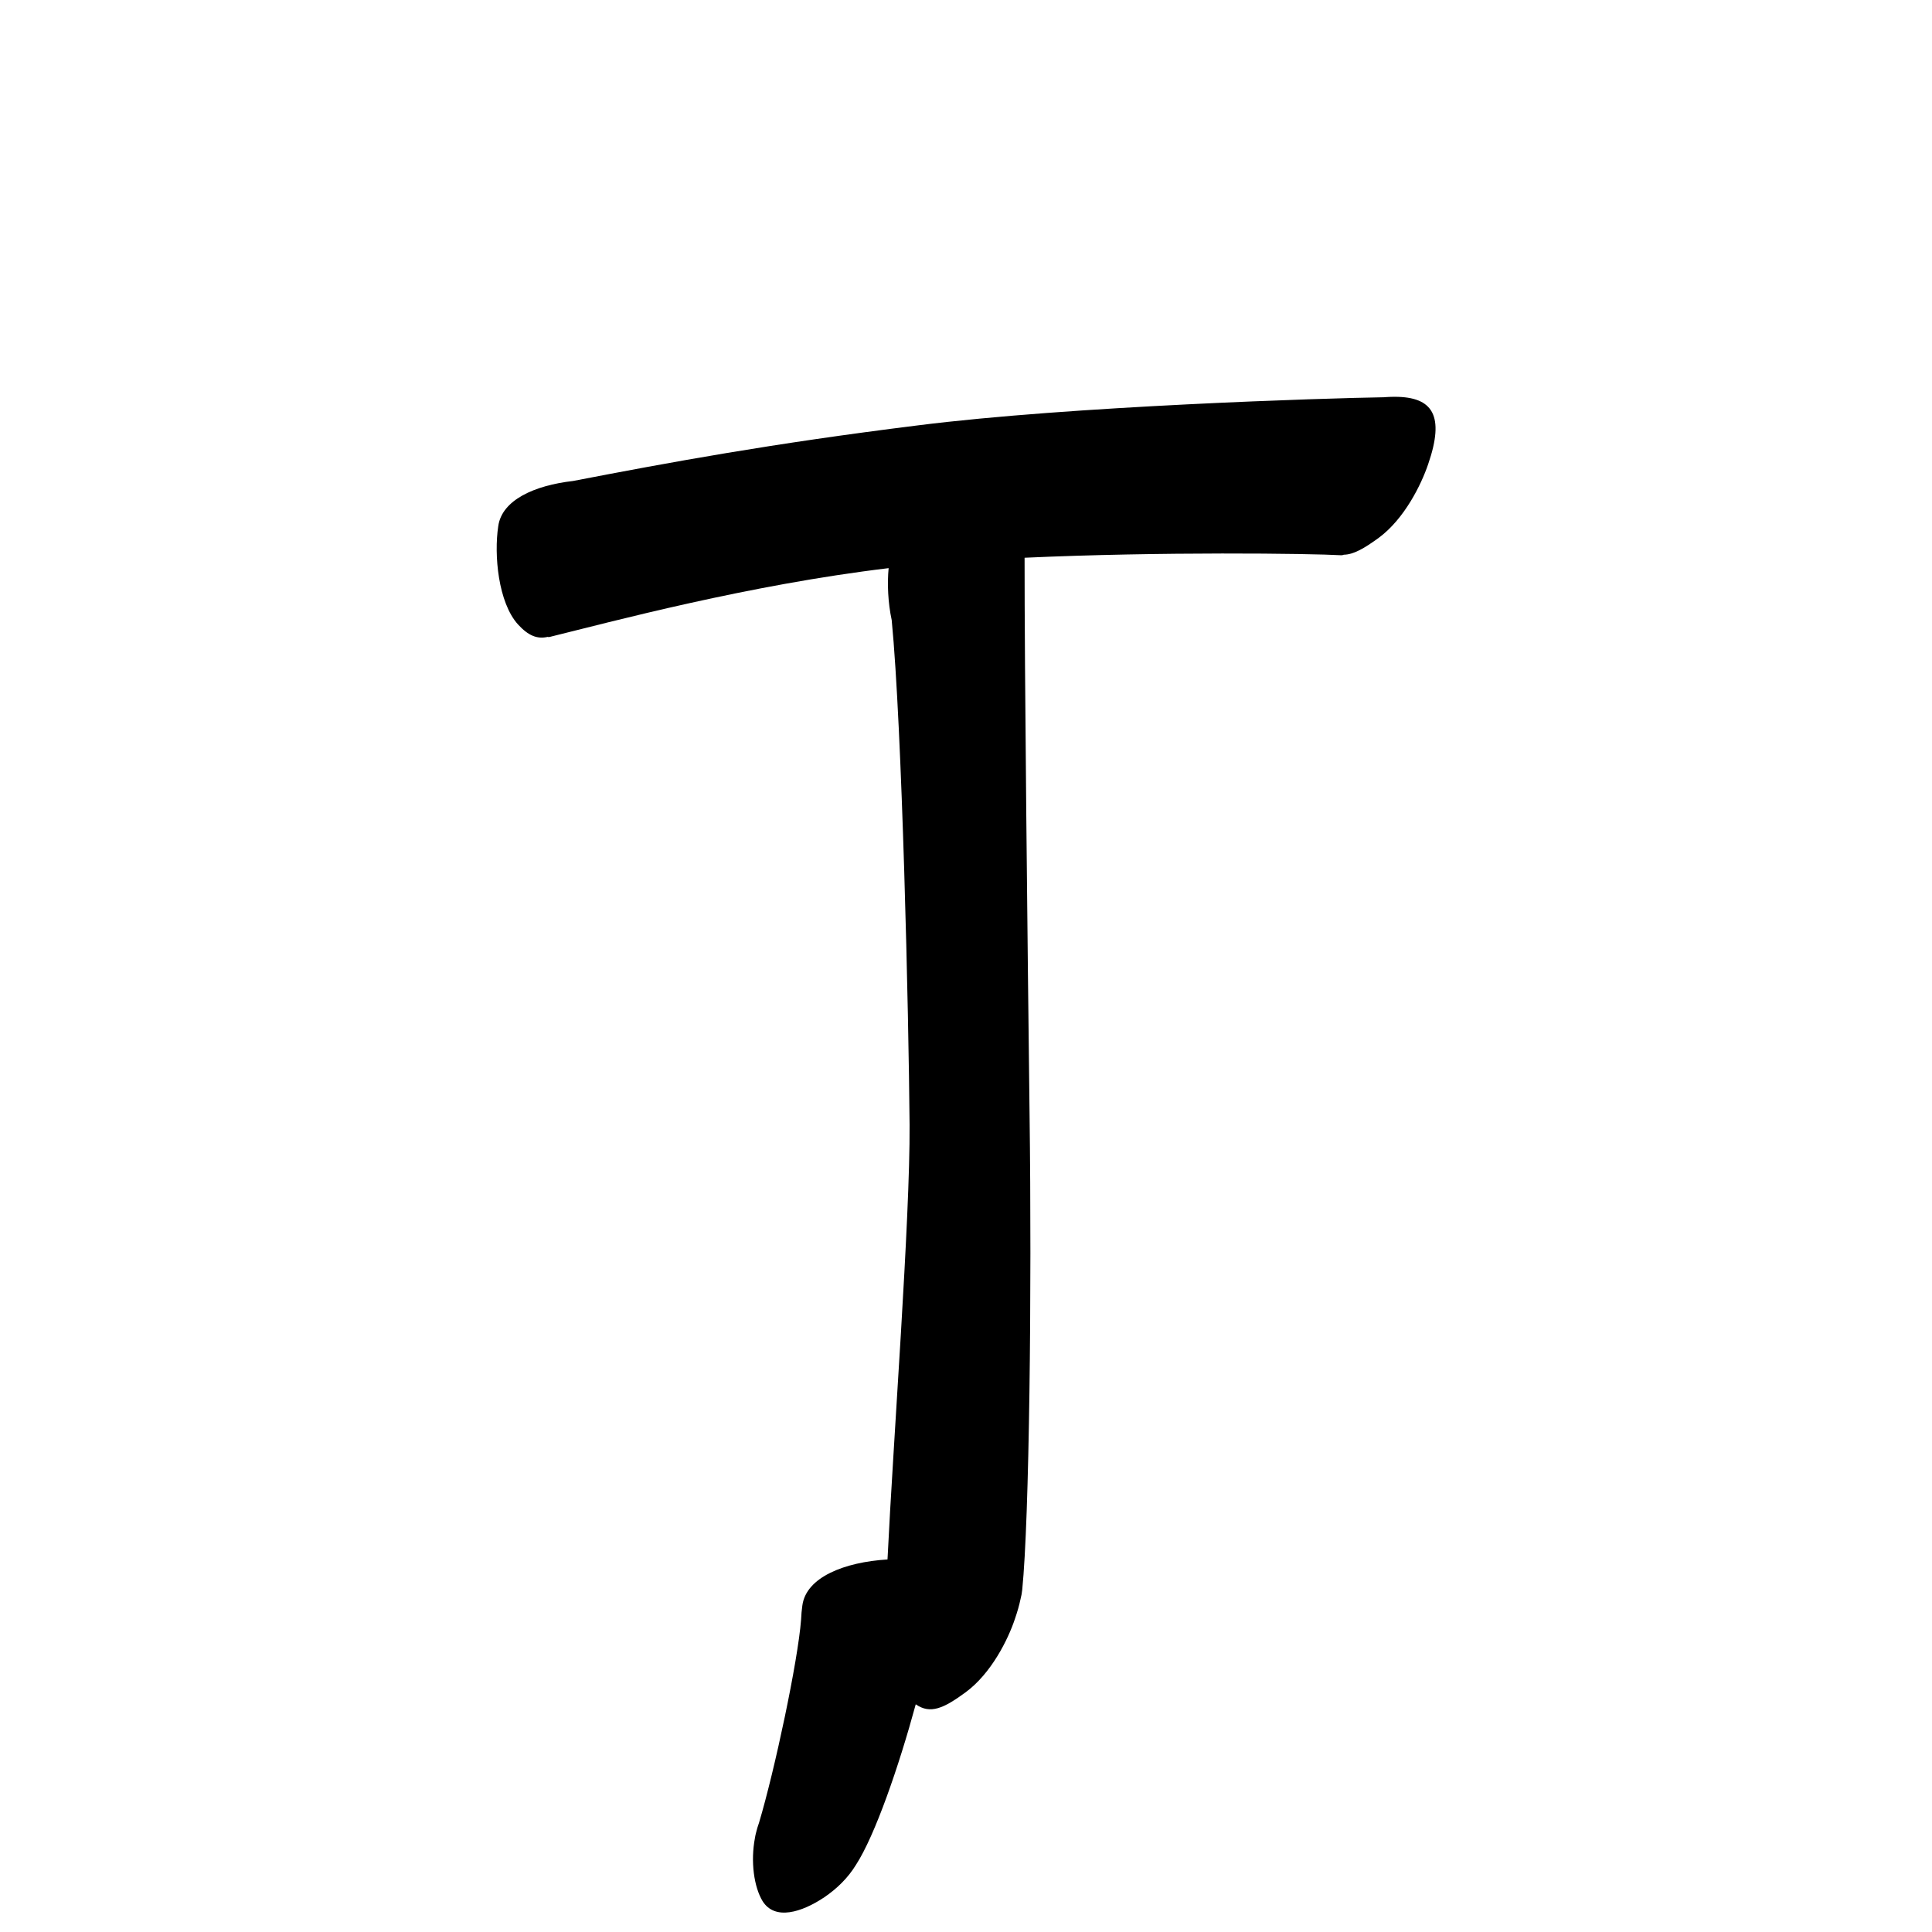 <?xml version="1.0" encoding="UTF-8" standalone="no"?>
<svg
   version="1.2"
   width="100mm"
   height="100mm"
   viewBox="0 0 10000 10000"
   preserveAspectRatio="xMidYMid"
   fill-rule="evenodd"
   stroke-width="28.222"
   stroke-linejoin="round"
   xml:space="preserve"
   id="svg24"
   sodipodi:docname="gobo-caps-0162.svg"
   inkscape:version="1.4 (86a8ad7, 2024-10-11)"
   xmlns:inkscape="http://www.inkscape.org/namespaces/inkscape"
   xmlns:sodipodi="http://sodipodi.sourceforge.net/DTD/sodipodi-0.dtd"
   xmlns="http://www.w3.org/2000/svg"
   xmlns:svg="http://www.w3.org/2000/svg"
   xmlns:ooo="http://xml.openoffice.org/svg/export"><sodipodi:namedview
   id="namedview24"
   pagecolor="#ffffff"
   bordercolor="#000000"
   borderopacity="0.25"
   inkscape:showpageshadow="2"
   inkscape:pageopacity="0.0"
   inkscape:pagecheckerboard="0"
   inkscape:deskcolor="#d1d1d1"
   inkscape:document-units="mm"
   showgrid="false"
   inkscape:zoom="3.0876875"
   inkscape:cx="188.81444"
   inkscape:cy="188.97638"
   inkscape:window-width="2560"
   inkscape:window-height="1369"
   inkscape:window-x="-8"
   inkscape:window-y="-8"
   inkscape:window-maximized="1"
   inkscape:current-layer="svg24" />
 <defs
   class="ClipPathGroup"
   id="defs2">
  
  <clipPath
   id="presentation_clip_path_shrink"
   clipPathUnits="userSpaceOnUse">
   <rect
   x="10"
   y="10"
   width="9980"
   height="9980"
   id="rect2" />
  </clipPath>
 
  
 
   
  
    
   
     
    
      
      
      
      
      
      
      
      
      
     
       
      
       
      
       
      
       
      
       
      
       
      
       
      
       
      
       
      
        
        
       
        
        
       
        
        
       
        
        
       
        
        
       
        
        
       
        
        
       
        
        
       
        
        
       </defs>
 <defs
   class="TextShapeIndex"
   id="defs3">
  <g
   ooo:slide="id1"
   ooo:id-list="id3 id4 id5 id6 id7 id8 id9 id10 id11"
   id="g2" />
 </defs>
 <defs
   class="EmbeddedBulletChars"
   id="defs12">
  <g
   id="bullet-char-template-57356"
   transform="scale(0,-0)">
   <path
   d="M 580,1141 L 1163,571 580,0 -4,571 580,1141 Z"
   id="path3" />
  </g>
  <g
   id="bullet-char-template-57354"
   transform="scale(0,-0)">
   <path
   d="M 8,1128 L 1137,1128 1137,0 8,0 8,1128 Z"
   id="path4" />
  </g>
  <g
   id="bullet-char-template-10146"
   transform="scale(0,-0)">
   <path
   d="M 174,0 L 602,739 174,1481 1456,739 174,0 Z M 1358,739 L 309,1346 659,739 1358,739 Z"
   id="path5" />
  </g>
  <g
   id="bullet-char-template-10132"
   transform="scale(0,-0)">
   <path
   d="M 2015,739 L 1276,0 717,0 1260,543 174,543 174,936 1260,936 717,1481 1274,1481 2015,739 Z"
   id="path6" />
  </g>
  <g
   id="bullet-char-template-10007"
   transform="scale(0,-0)">
   <path
   d="M 0,-2 C -7,14 -16,27 -25,37 L 356,567 C 262,823 215,952 215,954 215,979 228,992 255,992 264,992 276,990 289,987 310,991 331,999 354,1012 L 381,999 492,748 772,1049 836,1024 860,1049 C 881,1039 901,1025 922,1006 886,937 835,863 770,784 769,783 710,716 594,584 L 774,223 C 774,196 753,168 711,139 L 727,119 C 717,90 699,76 672,76 641,76 570,178 457,381 L 164,-76 C 142,-110 111,-127 72,-127 30,-127 9,-110 8,-76 1,-67 -2,-52 -2,-32 -2,-23 -1,-13 0,-2 Z"
   id="path7" />
  </g>
  <g
   id="bullet-char-template-10004"
   transform="scale(0,-0)">
   <path
   d="M 285,-33 C 182,-33 111,30 74,156 52,228 41,333 41,471 41,549 55,616 82,672 116,743 169,778 240,778 293,778 328,747 346,684 L 369,508 C 377,444 397,411 428,410 L 1163,1116 C 1174,1127 1196,1133 1229,1133 1271,1133 1292,1118 1292,1087 L 1292,965 C 1292,929 1282,901 1262,881 L 442,47 C 390,-6 338,-33 285,-33 Z"
   id="path8" />
  </g>
  <g
   id="bullet-char-template-9679"
   transform="scale(0,-0)">
   <path
   d="M 813,0 C 632,0 489,54 383,161 276,268 223,411 223,592 223,773 276,916 383,1023 489,1130 632,1184 813,1184 992,1184 1136,1130 1245,1023 1353,916 1407,772 1407,592 1407,412 1353,268 1245,161 1136,54 992,0 813,0 Z"
   id="path9" />
  </g>
  <g
   id="bullet-char-template-8226"
   transform="scale(0,-0)">
   <path
   d="M 346,457 C 273,457 209,483 155,535 101,586 74,649 74,723 74,796 101,859 155,911 209,963 273,989 346,989 419,989 480,963 531,910 582,859 608,796 608,723 608,648 583,586 532,535 482,483 420,457 346,457 Z"
   id="path10" />
  </g>
  <g
   id="bullet-char-template-8211"
   transform="scale(0,-0)">
   <path
   d="M -4,459 L 1135,459 1135,606 -4,606 -4,459 Z"
   id="path11" />
  </g>
  <g
   id="bullet-char-template-61548"
   transform="scale(0,-0)">
   <path
   d="M 173,740 C 173,903 231,1043 346,1159 462,1274 601,1332 765,1332 928,1332 1067,1274 1183,1159 1299,1043 1357,903 1357,740 1357,577 1299,437 1183,322 1067,206 928,148 765,148 601,148 462,206 346,322 231,437 173,577 173,740 Z"
   id="path12" />
  </g>
 </defs>
 
 <path
   id="path13"
   d="M 7219.973 2053.828 C 7206.9 2053.803 7193.243 2054.204 7178.993 2055.017 C 7173.597 2055.327 7168.29 2055.822 7162.922 2056.205 C 6869.685 2060.648 5542.987 2101.408 4749.012 2201.984 C 3992.236 2296.12 3471.639 2392.073 2965.71 2489.615 C 2766.333 2512.419 2598.028 2588.089 2579.016 2722.986 C 2556.016 2872.986 2579.025 3118.999 2681.025 3231.999 C 2734.927 3290.902 2781.08 3308.985 2834.814 3296.491 C 2837.885 3297.554 2840.947 3297.935 2844.012 3297.008 C 3167.021 3217.44 3873.158 3027.663 4599.512 2940.699 C 4591.961 3020.705 4595.946 3119.041 4615.429 3209.468 C 4669.597 3763.855 4703.353 5249.97 4707.981 5822.022 C 4711.127 6308.748 4623.145 7463.36 4593.725 8071.704 C 4370.901 8085.499 4172.672 8163.249 4152.976 8309.984 C 4149.661 8332.437 4147.517 8357.289 4146.362 8383.364 C 4130.104 8597.637 4010.106 9161.857 3929.062 9433.326 C 3922.511 9451.374 3917.083 9469.917 3912.629 9488.671 C 3910.555 9496.588 3908.941 9504.397 3907.772 9512.132 C 3884.01 9636.301 3902.77 9766.796 3946.994 9840.02 C 4010.994 9942.02 4149.975 9898.021 4266.975 9820.021 C 4331.832 9775.467 4388.078 9721.66 4430.737 9652.021 C 4529.274 9499.539 4651.886 9144.808 4739.866 8821.477 C 4815.295 8874.13 4884.7 8842.341 4997.008 8759.982 C 5131.008 8661.982 5218.013 8485.005 5253.013 8380.005 C 5266.111 8342.243 5275.731 8308.098 5282.21 8277.117 C 5286.179 8261.586 5289.396 8245.681 5290.995 8229.007 C 5327.995 7863.007 5340.977 6685.005 5328.977 5766.005 C 5318.383 4881.863 5302.633 3447.681 5303.242 2886.852 C 6003.469 2854.781 6783.17 2864.72 6942.987 2873.985 C 6946.815 2874.162 6951.104 2873.027 6955.596 2871.194 C 7006.288 2870.431 7061.548 2838.212 7135.998 2784.016 C 7268.998 2686.016 7356.003 2509.006 7392.003 2403.006 C 7479.191 2150.818 7416.068 2054.209 7219.973 2053.828 z " />
   
  
</svg>
